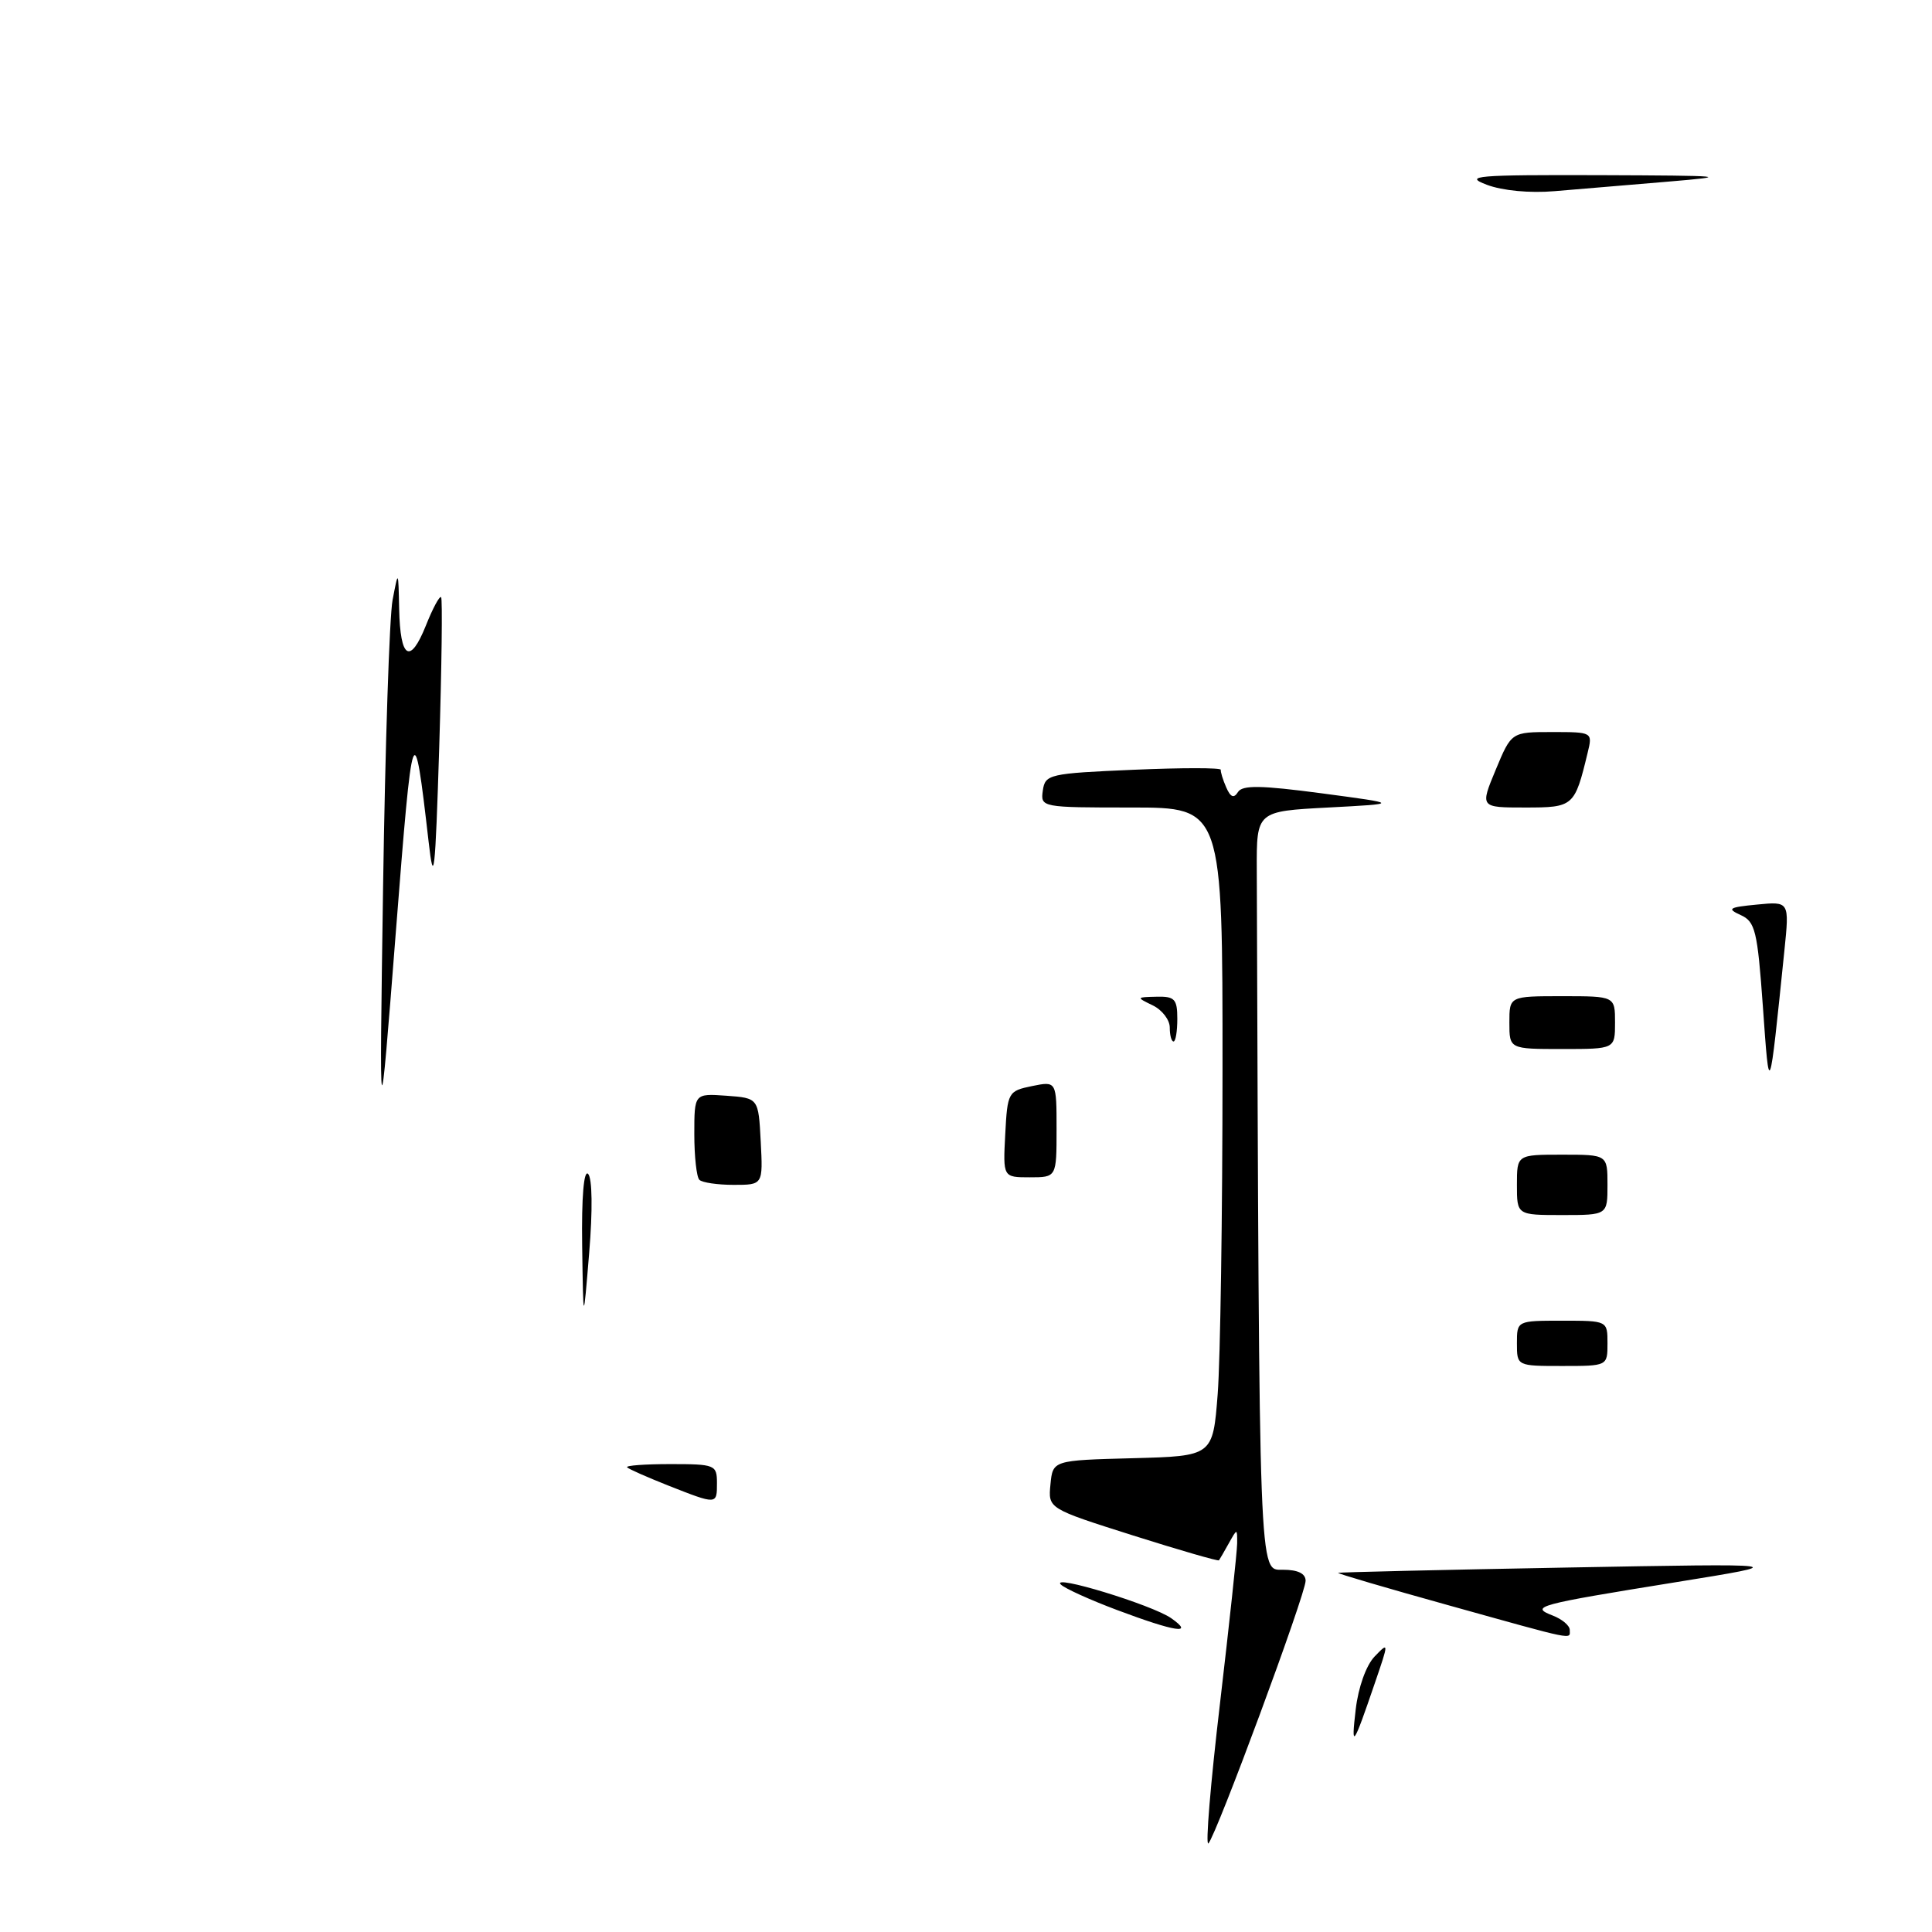 <?xml version="1.0" encoding="UTF-8" standalone="no"?>
<!DOCTYPE svg PUBLIC "-//W3C//DTD SVG 1.1//EN" "http://www.w3.org/Graphics/SVG/1.1/DTD/svg11.dtd" >
<svg xmlns="http://www.w3.org/2000/svg" xmlns:xlink="http://www.w3.org/1999/xlink" version="1.1" viewBox="0 0 256 256">
 <g >
 <path fill="currentColor"
d=" M 161.65 225.76 C 162.89 215.17 163.92 205.60 163.93 204.50 C 163.94 202.50 163.94 202.50 162.82 204.50 C 162.21 205.60 161.62 206.61 161.52 206.75 C 161.42 206.89 156.28 205.40 150.11 203.45 C 138.88 199.89 138.88 199.89 139.19 196.70 C 139.50 193.50 139.50 193.50 150.10 193.22 C 160.71 192.94 160.71 192.94 161.35 184.72 C 161.70 180.20 161.99 160.86 161.99 141.75 C 162.00 107.00 162.00 107.00 149.93 107.00 C 137.99 107.00 137.86 106.98 138.18 104.75 C 138.49 102.60 139.00 102.48 150.17 102.00 C 156.59 101.72 161.80 101.72 161.76 102.00 C 161.72 102.28 162.04 103.33 162.48 104.33 C 163.05 105.64 163.49 105.82 164.03 104.96 C 164.61 104.01 167.06 104.05 175.14 105.12 C 185.50 106.50 185.50 106.50 176.00 107.00 C 166.50 107.50 166.50 107.50 166.53 115.25 C 166.87 210.29 166.78 208.00 170.00 208.00 C 171.97 208.00 173.00 208.50 173.00 209.46 C 173.00 211.23 161.17 243.18 160.12 244.26 C 159.71 244.68 160.40 236.35 161.65 225.76 Z  M 179.64 226.50 C 179.98 223.58 181.02 220.67 182.14 219.50 C 184.04 217.53 184.04 217.57 182.18 223.00 C 179.28 231.50 179.01 231.87 179.64 226.50 Z  M 191.80 212.67 C 183.71 210.42 177.19 208.50 177.30 208.41 C 177.41 208.33 191.00 208.01 207.50 207.71 C 237.50 207.16 237.50 207.16 222.00 209.66 C 203.60 212.63 202.68 212.88 205.75 214.07 C 206.99 214.55 208.00 215.40 208.00 215.97 C 208.00 217.27 209.09 217.49 191.80 212.67 Z  M 148.00 213.33 C 144.43 211.99 141.08 210.47 140.57 209.96 C 139.12 208.52 152.66 212.65 155.19 214.42 C 158.35 216.64 155.75 216.24 148.00 213.33 Z  M 88.51 196.83 C 85.77 195.74 83.33 194.67 83.10 194.43 C 82.86 194.19 85.44 194.00 88.83 194.00 C 94.74 194.00 95.00 194.10 95.00 196.50 C 95.00 199.40 95.04 199.40 88.51 196.83 Z  M 201.00 178.00 C 201.00 175.00 201.00 175.00 207.00 175.00 C 213.00 175.00 213.00 175.00 213.00 178.00 C 213.00 181.00 213.00 181.00 207.00 181.00 C 201.00 181.00 201.00 181.00 201.00 178.00 Z  M 77.14 165.05 C 77.05 158.61 77.36 154.96 77.93 155.55 C 78.48 156.12 78.54 160.35 78.07 166.00 C 77.29 175.50 77.29 175.50 77.14 165.05 Z  M 201.00 157.00 C 201.00 153.00 201.00 153.00 207.00 153.00 C 213.00 153.00 213.00 153.00 213.00 157.00 C 213.00 161.00 213.00 161.00 207.00 161.00 C 201.00 161.00 201.00 161.00 201.00 157.00 Z  M 92.67 156.33 C 92.30 155.97 92.00 153.24 92.00 150.28 C 92.00 144.89 92.00 144.89 96.25 145.19 C 100.50 145.50 100.50 145.50 100.80 151.25 C 101.10 157.00 101.10 157.00 97.22 157.00 C 95.08 157.00 93.03 156.70 92.67 156.33 Z  M 133.20 150.29 C 133.49 144.73 133.59 144.56 136.75 143.91 C 140.00 143.25 140.00 143.25 140.00 149.63 C 140.00 156.00 140.00 156.00 136.45 156.00 C 132.90 156.00 132.90 156.00 133.20 150.29 Z  M 50.76 117.50 C 51.04 98.80 51.60 81.70 52.02 79.50 C 52.78 75.50 52.78 75.50 52.89 80.69 C 53.03 87.31 54.34 88.11 56.44 82.87 C 57.34 80.60 58.25 78.92 58.45 79.13 C 58.64 79.33 58.53 88.28 58.20 99.00 C 57.67 115.92 57.48 117.57 56.79 111.50 C 54.83 94.47 54.69 94.88 52.45 123.50 C 50.26 151.50 50.26 151.50 50.76 117.50 Z  M 233.59 133.36 C 232.87 123.33 232.58 122.12 230.65 121.25 C 228.78 120.40 229.07 120.22 232.81 119.86 C 237.11 119.44 237.11 119.44 236.44 125.97 C 234.41 145.75 234.46 145.61 233.59 133.36 Z  M 200.00 135.50 C 200.00 132.00 200.00 132.00 207.00 132.00 C 214.00 132.00 214.00 132.00 214.00 135.50 C 214.00 139.00 214.00 139.00 207.00 139.00 C 200.00 139.00 200.00 139.00 200.00 135.50 Z  M 155.00 136.15 C 155.00 135.14 153.99 133.82 152.75 133.22 C 150.54 132.15 150.55 132.13 153.25 132.07 C 155.65 132.01 156.00 132.38 156.00 135.00 C 156.00 136.65 155.78 138.00 155.50 138.00 C 155.22 138.00 155.00 137.17 155.00 136.15 Z  M 198.19 102.00 C 200.27 97.00 200.27 97.00 205.65 97.00 C 211.02 97.00 211.04 97.01 210.37 99.75 C 208.65 106.88 208.51 107.00 202.08 107.00 C 196.11 107.00 196.11 107.00 198.19 102.00 Z  M 197.00 24.48 C 193.89 23.30 195.58 23.16 212.00 23.21 C 228.71 23.27 229.58 23.35 221.00 24.07 C 215.78 24.51 209.03 25.08 206.00 25.33 C 202.71 25.61 199.09 25.27 197.00 24.48 Z "/>
</g>
</svg>